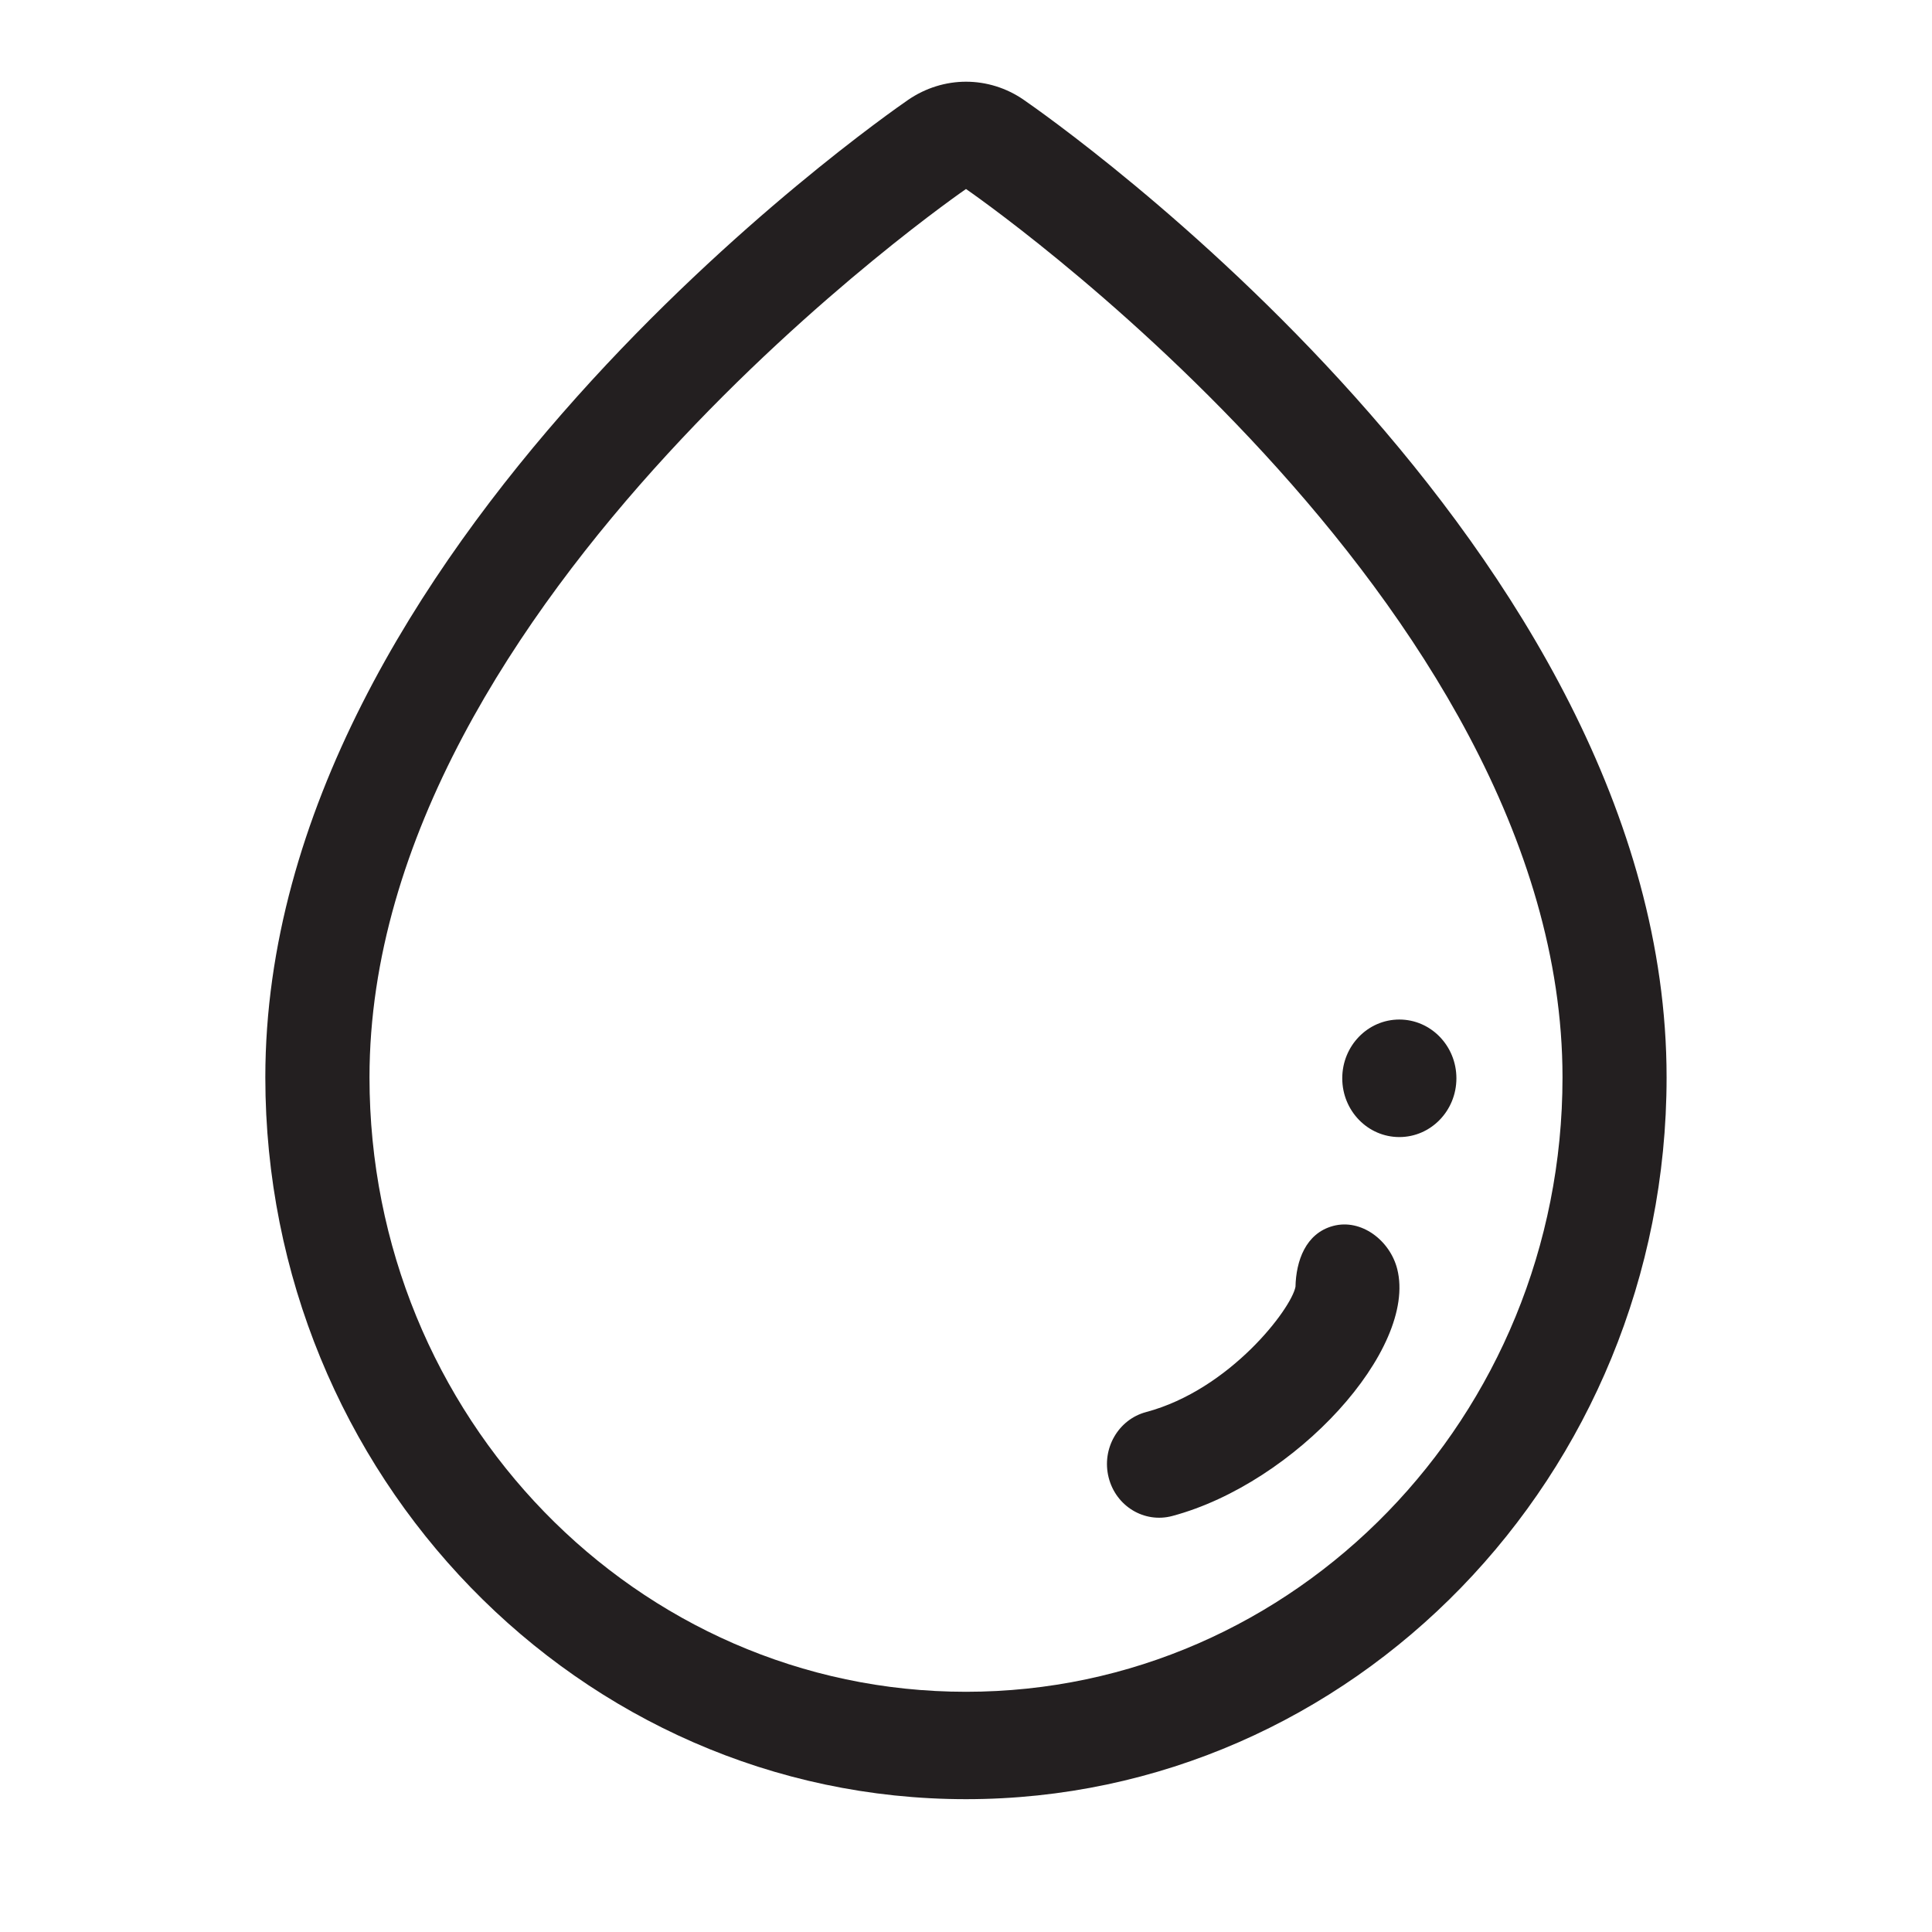 <?xml version="1.0" encoding="utf-8"?>
<!-- Generator: Adobe Illustrator 24.0.0, SVG Export Plug-In . SVG Version: 6.00 Build 0)  -->
<svg version="1.1" id="Layer_2" xmlns="http://www.w3.org/2000/svg" xmlns:xlink="http://www.w3.org/1999/xlink" x="0px" y="0px"
	 viewBox="0 0 24 24" enable-background="new 0 0 24 24" xml:space="preserve">
<path fill="#231F20" d="M12,22.35c4.8,0,8.703-4.023,8.703-8.967c0-6.578-7.66-11.918-7.986-12.143
	C12.502,1.091,12.251,1.015,12,1.015s-0.502,0.077-0.718,0.225c-0.326,0.225-7.986,5.565-7.986,12.143
	C3.297,18.327,7.2,22.35,12,22.35z M12,2.348c0,0,7.41,5.091,7.41,11.035c0,4.215-3.318,7.633-7.41,7.633
	c-4.093,0-7.41-3.418-7.41-7.633C4.59,7.44,12,2.348,12,2.348z M13.772,18.354c-0.09-0.357,0.119-0.721,0.466-0.813
	c1.044-0.279,1.806-1.288,1.855-1.557c0.007-0.317,0.124-0.663,0.468-0.755c0.348-0.093,0.706,0.179,0.796,0.536
	c0.251,0.996-1.264,2.658-2.794,3.067C14.215,18.925,13.862,18.711,13.772,18.354z M18.092,13.395c0,0.403-0.317,0.73-0.709,0.73
	s-0.709-0.327-0.709-0.73c0-0.403,0.317-0.73,0.709-0.73S18.092,12.992,18.092,13.395z"/>
</svg>
